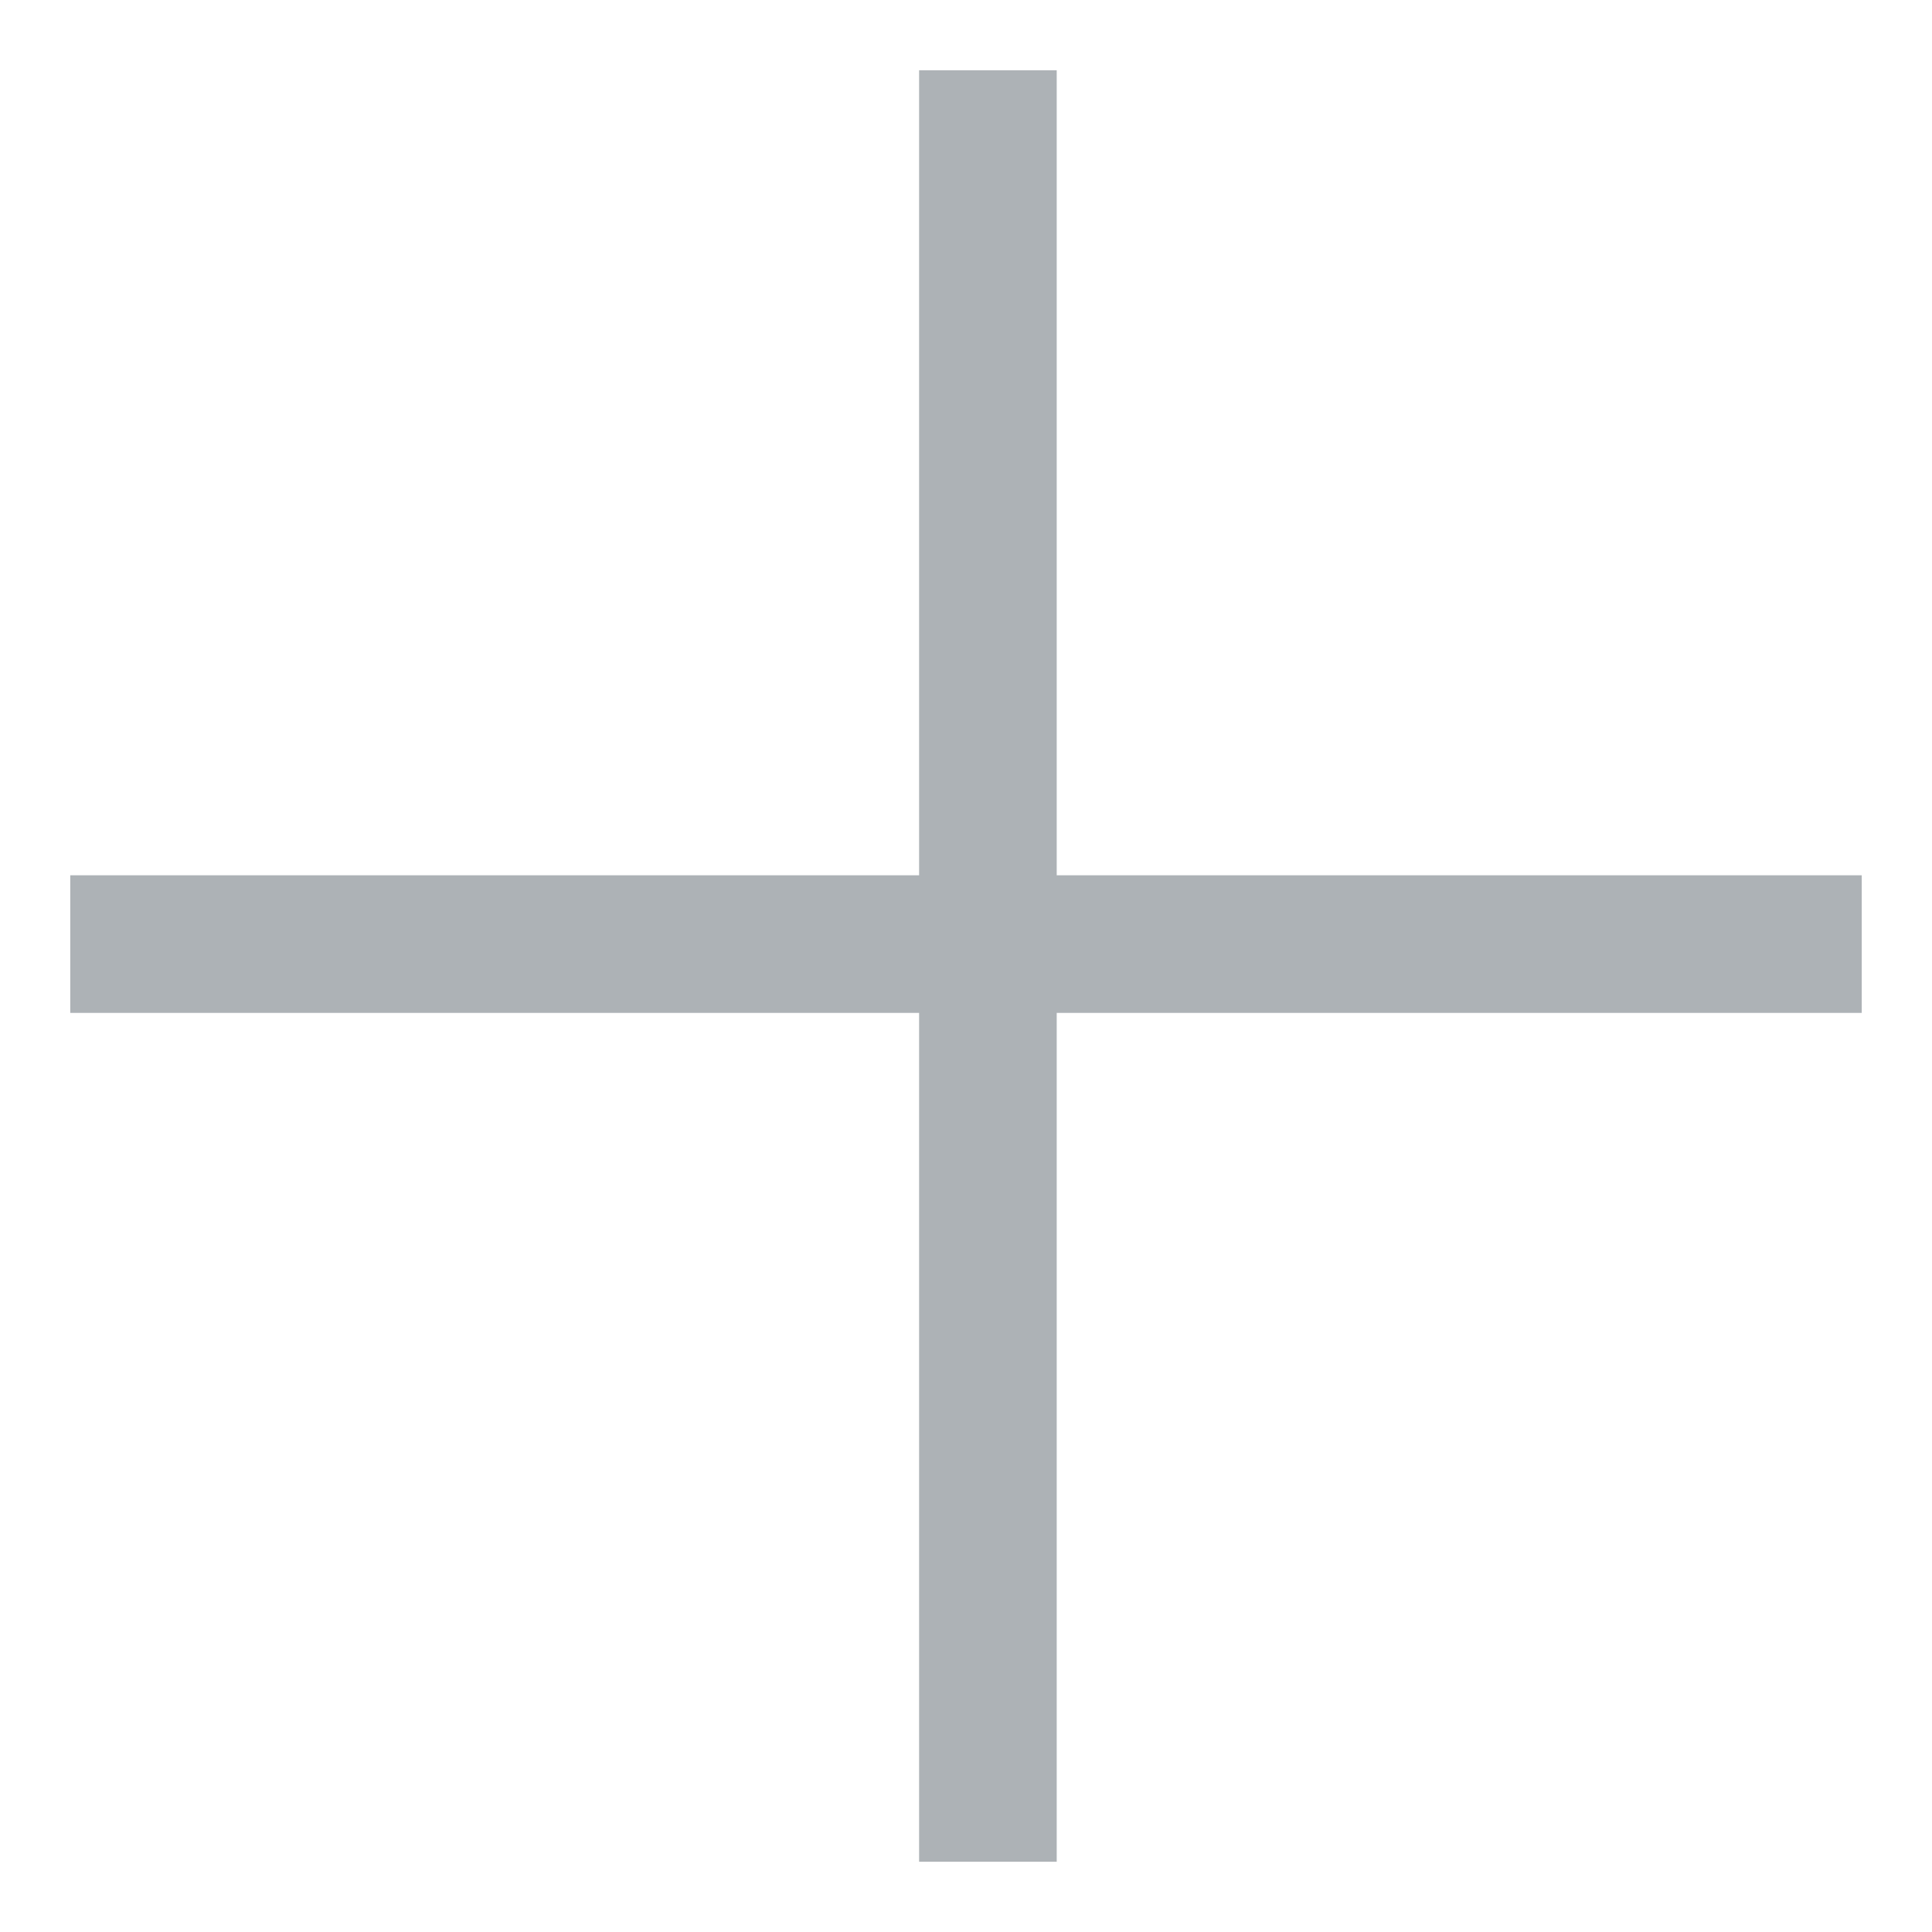 <svg width="22" height="22" viewBox="0 0 22 22" fill="none" xmlns="http://www.w3.org/2000/svg">
<rect x="0.9" y="10.067" width="20.2" height="1.367" fill="#ADB2B6" stroke="#ADB2B6" stroke-width="0.2"/>
<rect x="11.933" y="0.9" width="20.2" height="1.367" transform="rotate(90 11.933 0.9)" fill="#ADB2B6" stroke="#ADB2B6" stroke-width="0.2"/>
</svg>
